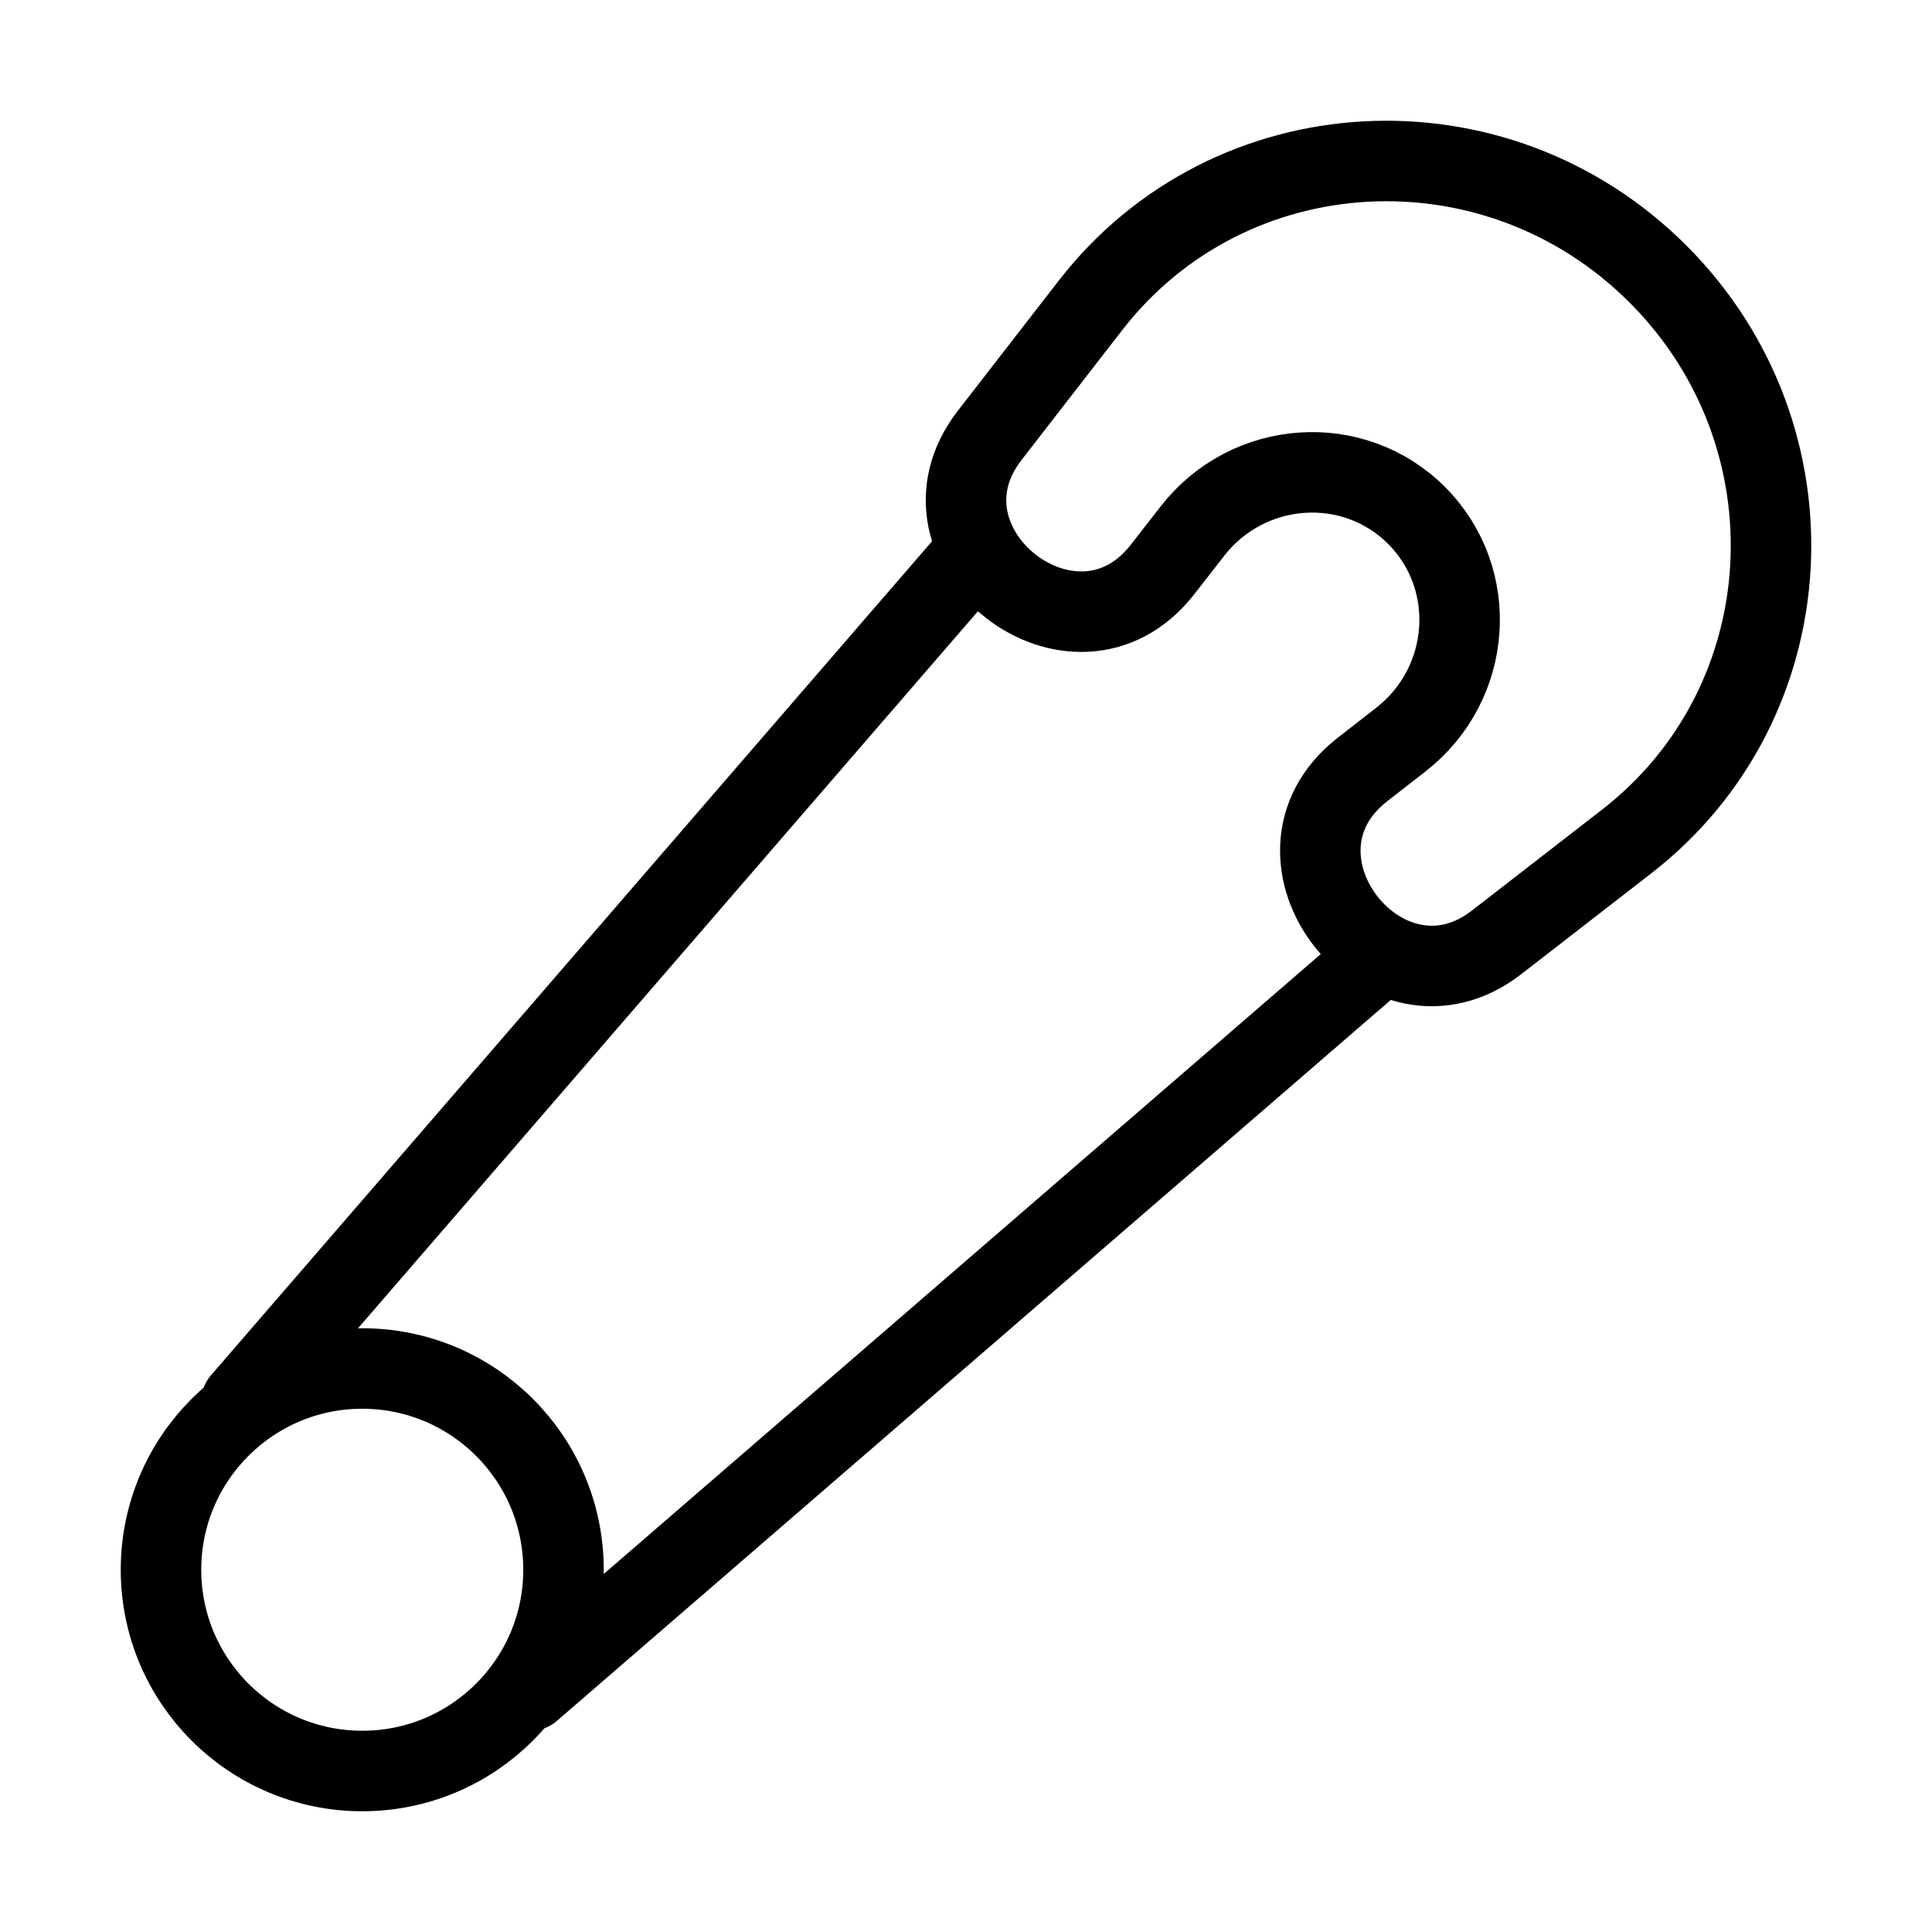 <svg xmlns="http://www.w3.org/2000/svg" viewBox="0 0 24 24" fill="none" stroke="currentColor" stroke-linecap="round" stroke-linejoin="round">
  <path d="M13.546 3.794L12.293 5.41C11.222 6.793 13.353 8.467 14.44 7.076L14.814 6.596C15.507 5.708 16.812 5.618 17.597 6.403C18.382 7.188 18.291 8.493 17.404 9.186L16.924 9.56C15.533 10.647 17.207 12.778 18.59 11.707L20.206 10.454C22.432 8.729 22.615 5.423 20.596 3.404C18.577 1.385 15.271 1.568 13.546 3.794Z" stroke="currentColor" key="k0" />
  <circle cx="4.5" cy="19.5" r="2.5" stroke="currentColor" key="k1" />
  <path d="M3 17.41L12 7M6.59 21L17 12" stroke="currentColor" key="k2" />
</svg>